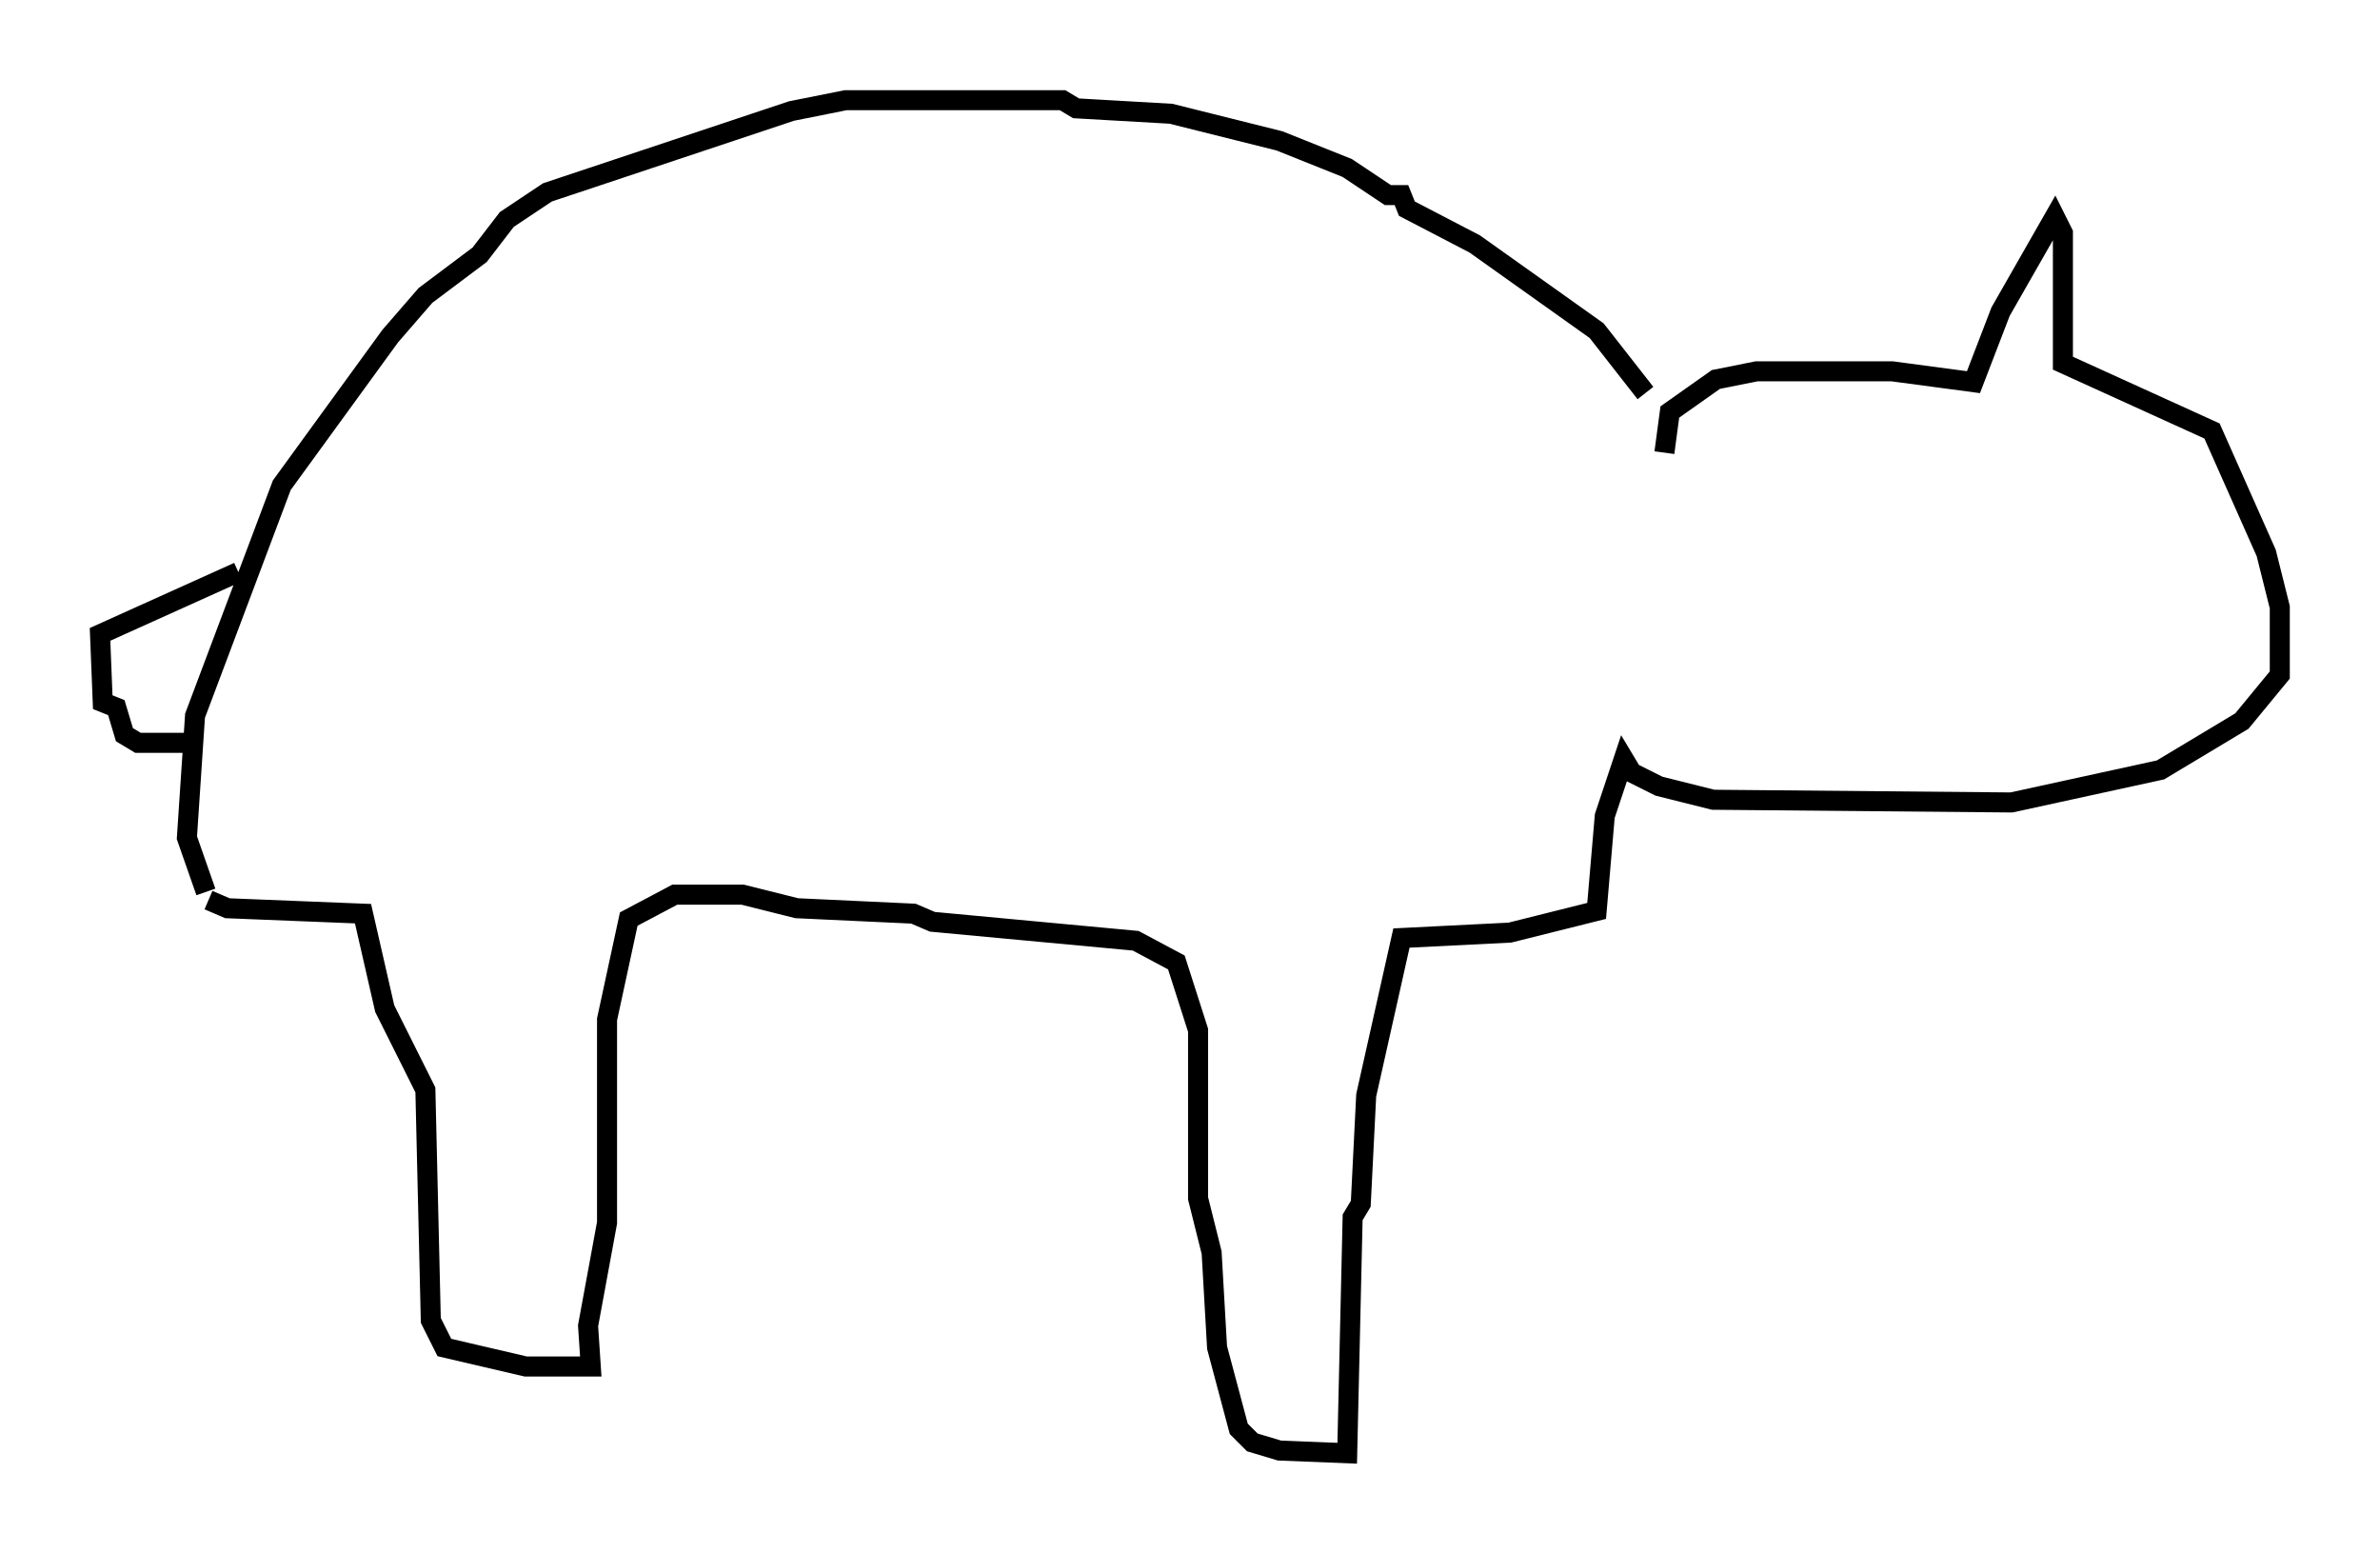 <?xml version="1.0" encoding="utf-8" ?>
<svg baseProfile="full" height="77.523" version="1.1" width="118.794" xmlns="http://www.w3.org/2000/svg" xmlns:ev="http://www.w3.org/2001/xml-events" xmlns:xlink="http://www.w3.org/1999/xlink"><defs /><rect fill="white" height="77.523" width="118.794" x="0" y="0" /><path d="M83.348, 23.132 m-1.218, -3.518 l-2.436, -3.112 -6.089, -4.33 l-3.383, -1.759 -0.271, -0.677 l-0.677, 0.0 -2.03, -1.353 l-3.383, -1.353 -5.413, -1.353 l-4.736, -0.271 -0.677, -0.406 l-10.825, 0.0 -2.706, 0.541 l-12.178, 4.059 -2.03, 1.353 l-1.353, 1.759 -2.706, 2.03 l-1.759, 2.03 -5.413, 7.442 l-4.33, 11.502 -0.406, 6.089 l0.947, 2.706 m72.8, -21.921 l0.271, -2.03 2.3, -1.624 l2.03, -0.406 6.766, 0.0 l4.059, 0.541 1.353, -3.518 l2.706, -4.736 0.406, 0.812 l0.0, 6.495 7.442, 3.383 l2.706, 6.089 0.677, 2.706 l0.0, 3.383 -1.894, 2.3 l-4.059, 2.436 -7.442, 1.624 l-14.885, -0.135 -2.706, -0.677 l-1.353, -0.677 -0.406, -0.677 l-0.947, 2.842 -0.406, 4.736 l-4.33, 1.083 -5.413, 0.271 l-1.759, 7.848 -0.271, 5.413 l-0.406, 0.677 -0.271, 11.773 l-3.383, -0.135 -1.353, -0.406 l-0.677, -0.677 -1.083, -4.059 l-0.271, -4.736 -0.677, -2.706 l0.0, -8.39 -1.083, -3.383 l-2.03, -1.083 -10.149, -0.947 l-0.947, -0.406 -5.819, -0.271 l-2.706, -0.677 -3.383, 0.0 l-2.3, 1.218 -1.083, 5.007 l0.0, 10.149 -0.947, 5.142 l0.135, 2.03 -3.248, 0.0 l-4.059, -0.947 -0.677, -1.353 l-0.271, -11.502 -2.03, -4.059 l-1.083, -4.736 -6.766, -0.271 l-0.947, -0.406 m1.488, -16.373 l-6.901, 3.112 0.135, 3.383 l0.677, 0.271 0.406, 1.353 l0.677, 0.406 2.3, 0.0 " fill="none" stroke="black" stroke-width="1" /></svg>